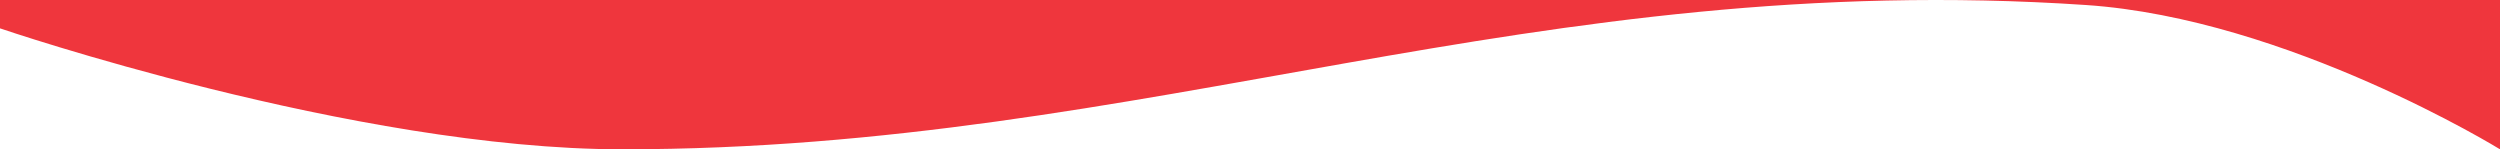 <svg id="Warstwa_1" data-name="Warstwa 1" xmlns="http://www.w3.org/2000/svg" viewBox="0 0 1440 86"><path d="M0,16.33S204,86,358.5,86c304,0,525.5-104.51,843-83.11C1317.78,10.73,1440,86,1440,86V0H0Z" transform="translate(0 0)" fill="#ef363d"/></svg>